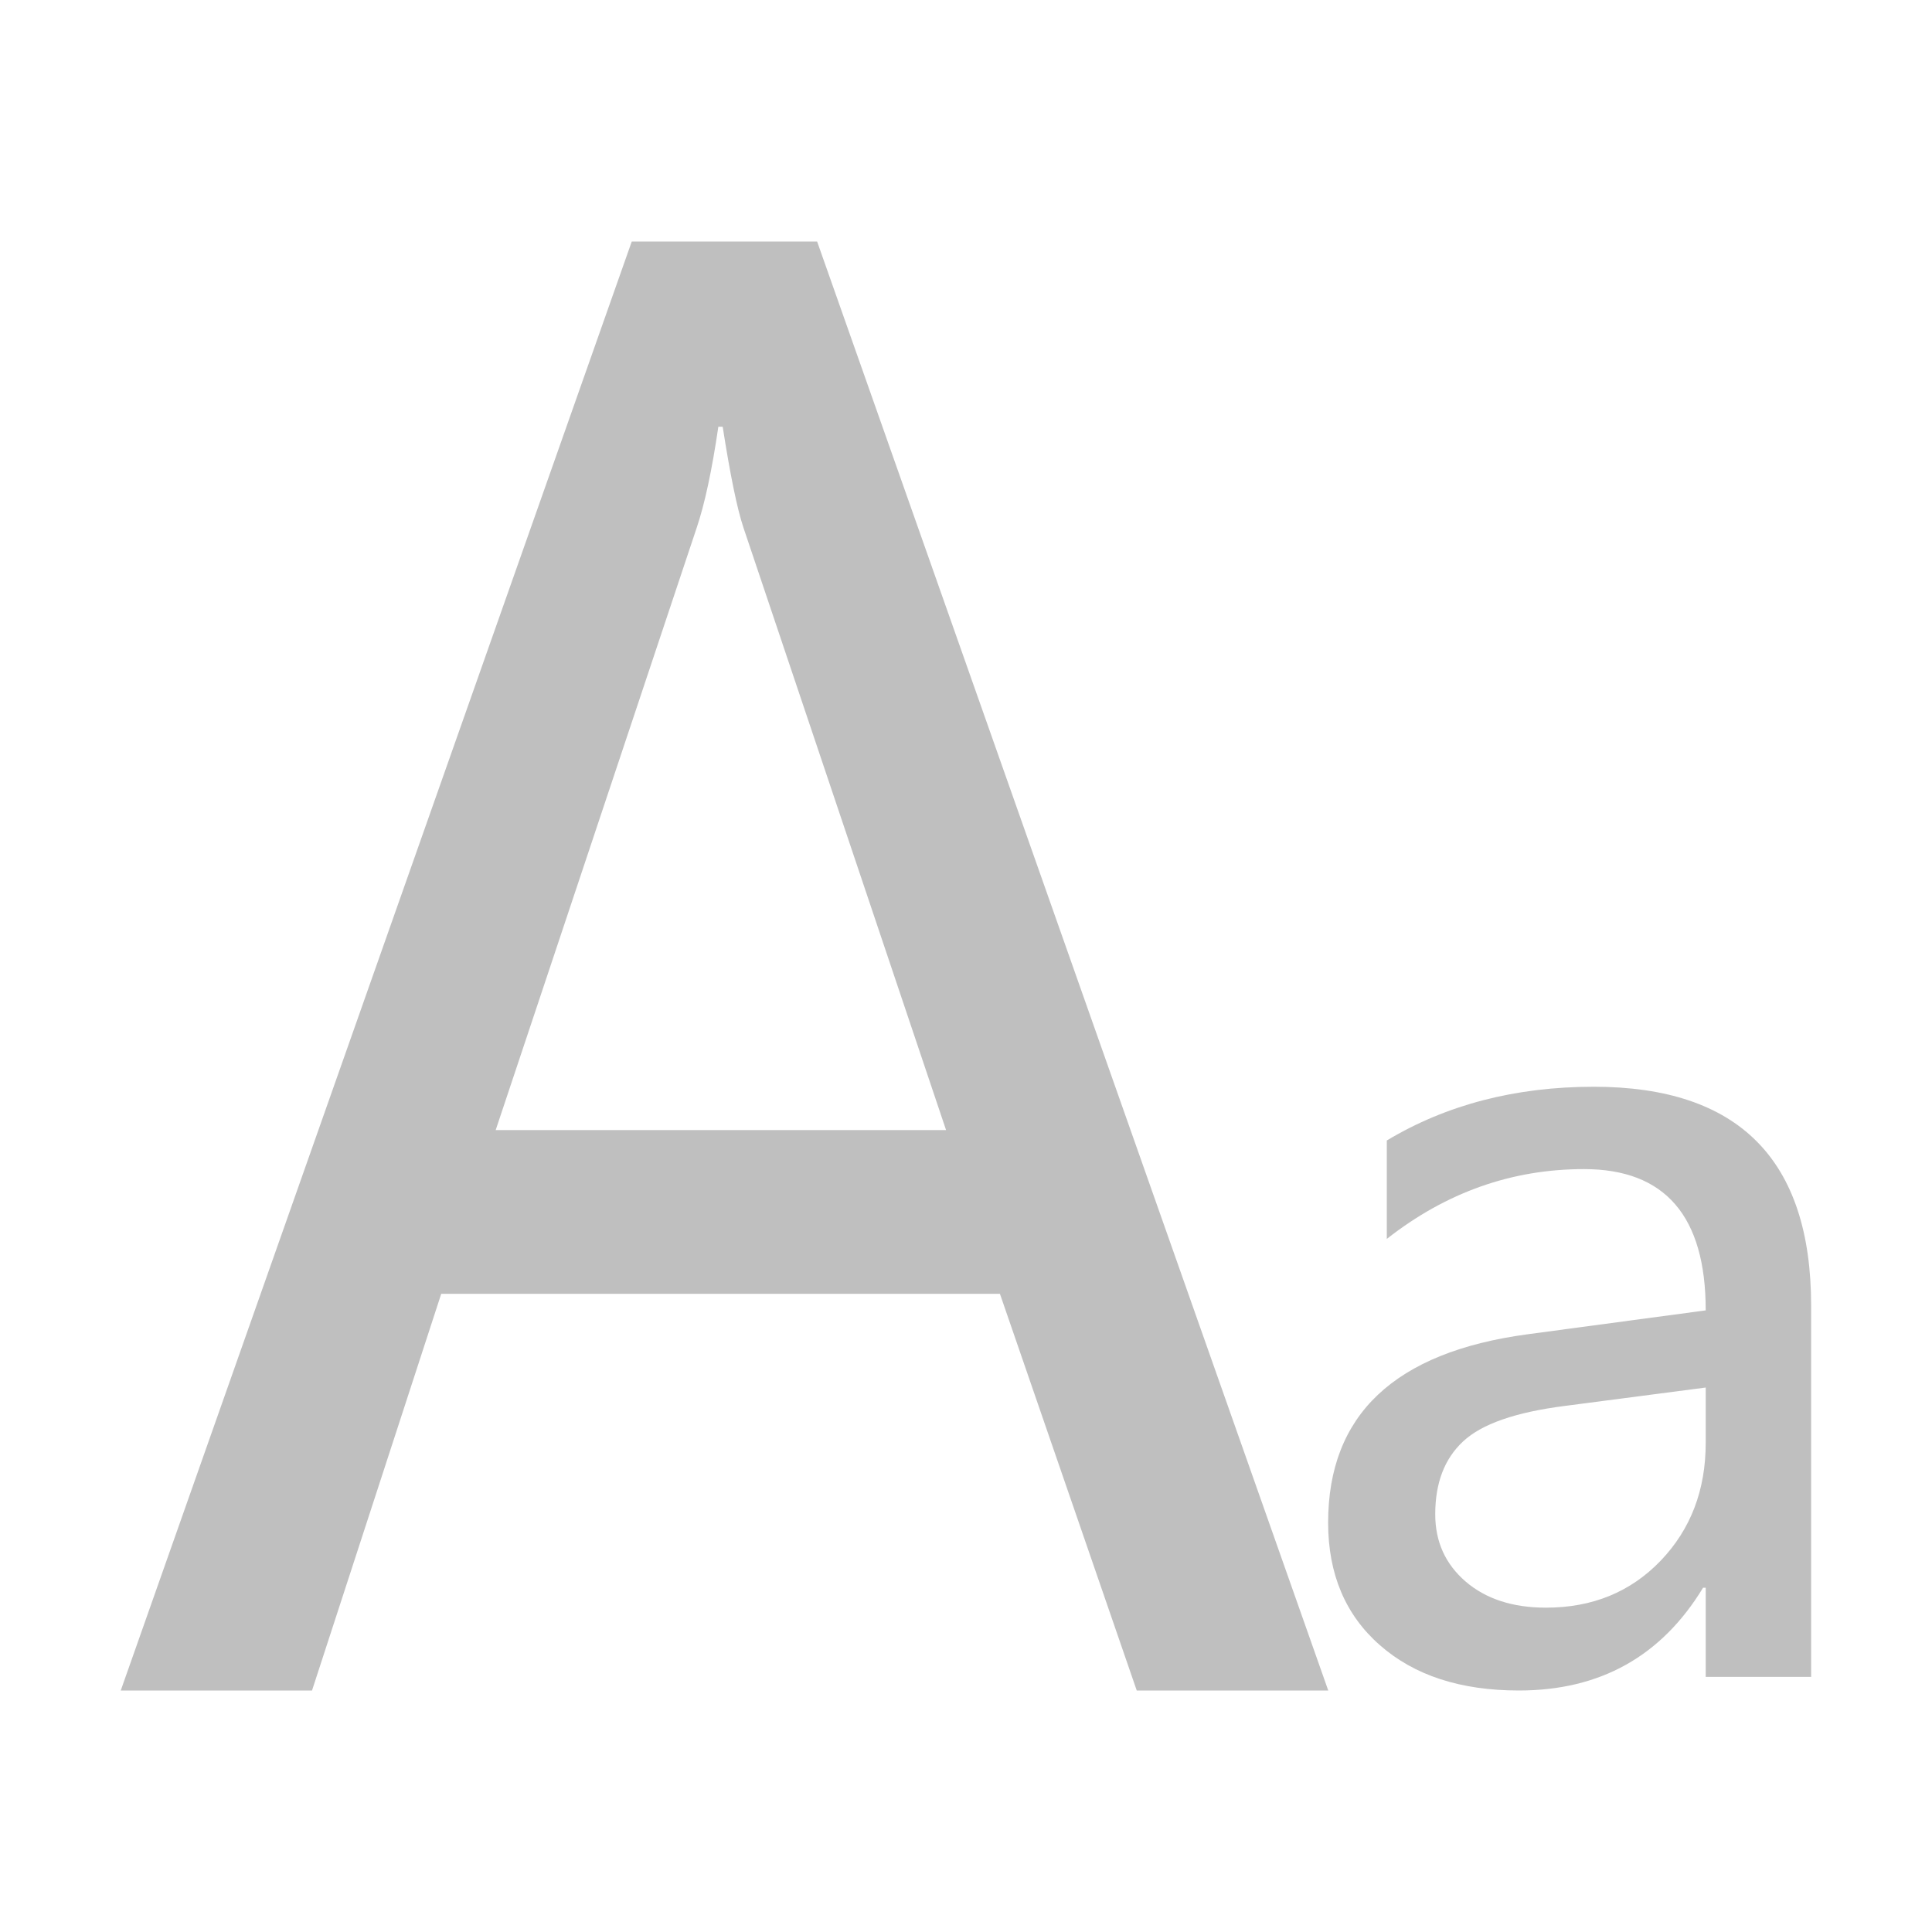 <?xml version="1.0" standalone="no"?><!DOCTYPE svg PUBLIC "-//W3C//DTD SVG 1.1//EN" "http://www.w3.org/Graphics/SVG/1.1/DTD/svg11.dtd"><svg t="1576139208868" class="icon" viewBox="0 0 1024 1024" version="1.1" xmlns="http://www.w3.org/2000/svg" p-id="5576" xmlns:xlink="http://www.w3.org/1999/xlink" width="200" height="200"><defs><style type="text/css"></style></defs><path d="M704 896H602.496l-72.512-210.24H233.856L165.376 896H64L334.848 128h98.24L704 896zM501.44 598.976L394.048 279.68c-3.392-10.176-7.04-28.096-11.008-53.504h-2.304c-3.392 23.168-7.232 40.96-11.456 53.504L262.72 598.976h238.72zM735.04 604.48C766.72 585.472 803.328 576 844.736 576c76.8 0 115.2 38.656 115.2 116.032v196.736h-55.872v-47.232h-1.408c-22.08 36.352-54.592 54.464-97.6 54.464-30.976 0-55.488-8-73.728-24.064-18.24-16-27.392-37.696-27.392-64.896 0-57.216 35.264-90.368 105.664-99.84l94.464-12.672c0-49.92-21.504-74.88-64.512-74.88-38.208 0-73.024 12.288-104.512 36.992v-52.16z m94.464 140.672c-26.112 3.328-44.096 9.536-54.016 18.816-9.92 9.216-14.784 22.08-14.784 38.656 0 14.528 5.376 26.368 16.128 35.648 10.752 9.216 24.96 13.824 42.56 13.824 24.64 0 44.864-8.32 60.8-24.896 15.872-16.576 23.872-37.376 23.872-62.464v-29.312l-74.56 9.728z" p-id="5577" fill="#bfbfbf"></path></svg>